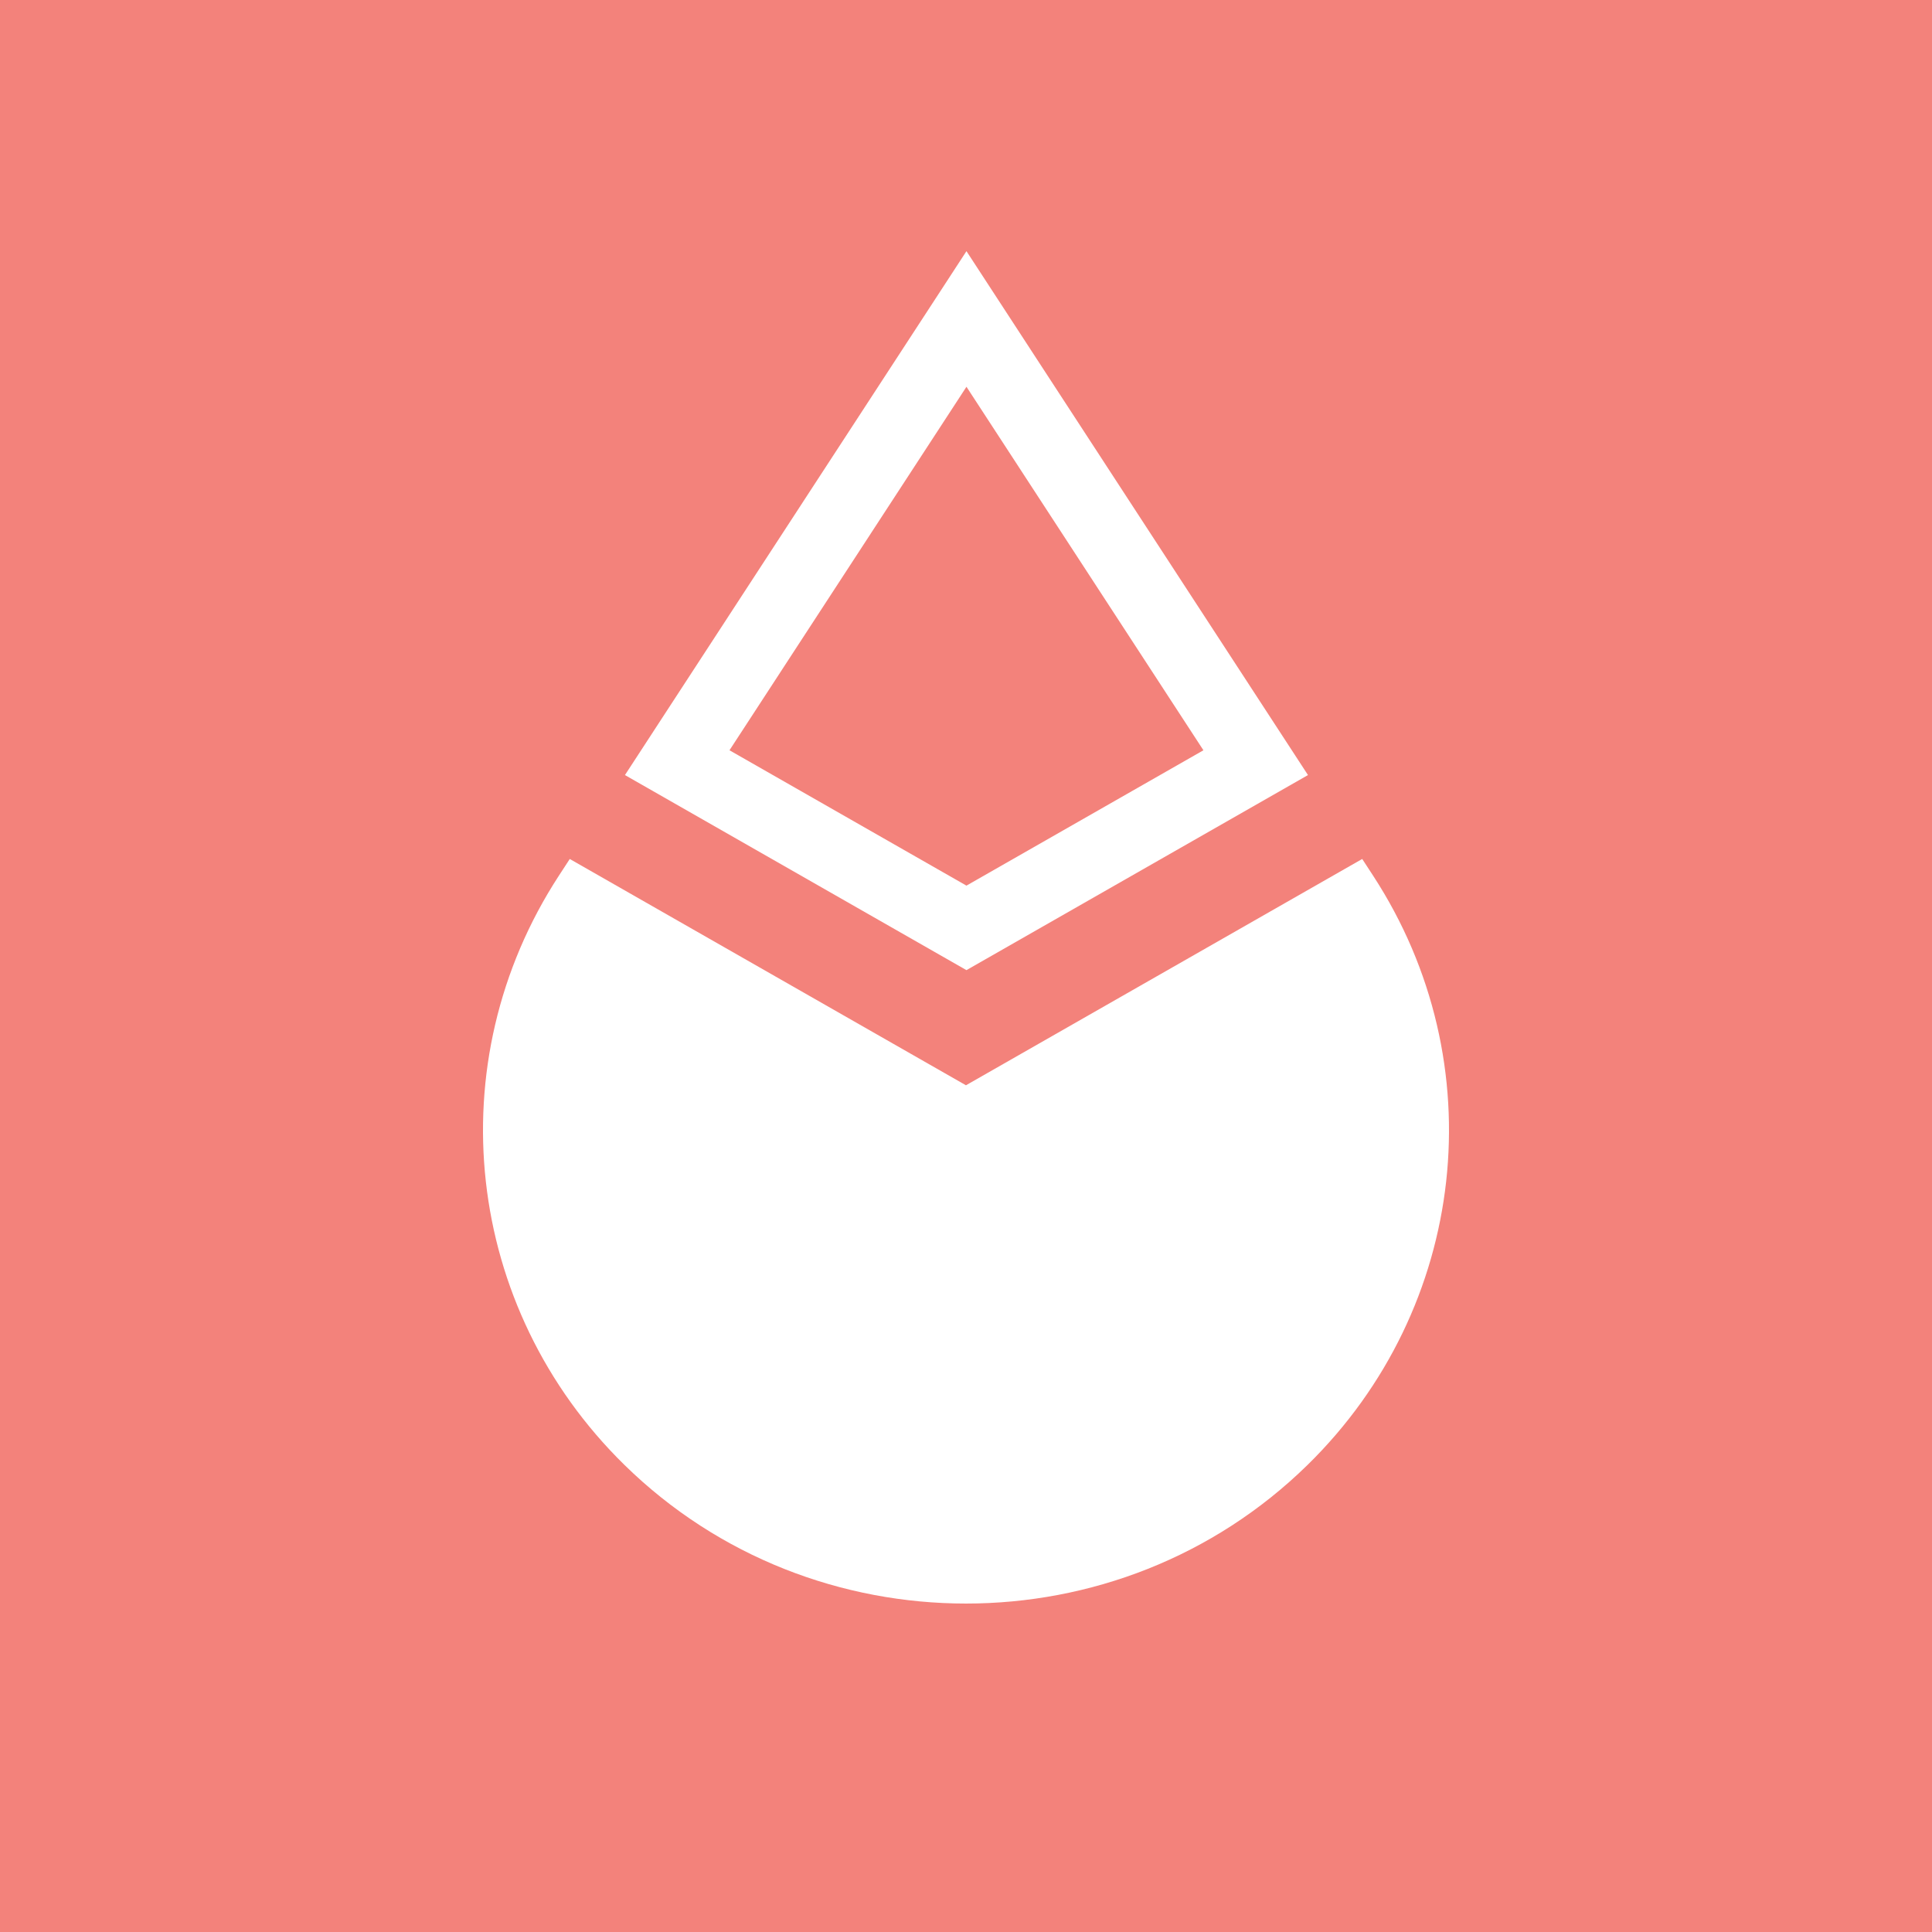 <svg width="100" height="100" viewBox="0 0 100 100" fill="none" xmlns="http://www.w3.org/2000/svg">
  <rect width="100" height="100" fill="white" />
  <rect width="100" height="100" fill="#F3827B" />
  <path
    fill-rule="evenodd"
    clip-rule="evenodd"
    d="M50.024 13L67.701 40.117L50.023 50.214L32.347 40.117L50.024 13ZM37.758 38.834L50.024 20.019L62.289 38.834L50.023 45.84L37.758 38.834Z"
    fill="white"
  />
  <path
    d="M49.998 56.174L29.491 44.461L28.931 45.32C22.616 55.008 24.026 67.697 32.323 75.826C42.086 85.391 57.914 85.391 67.677 75.826C75.974 67.697 77.384 55.008 71.069 45.32L70.508 44.46L49.998 56.174Z"
    fill="white"
  />
</svg>
